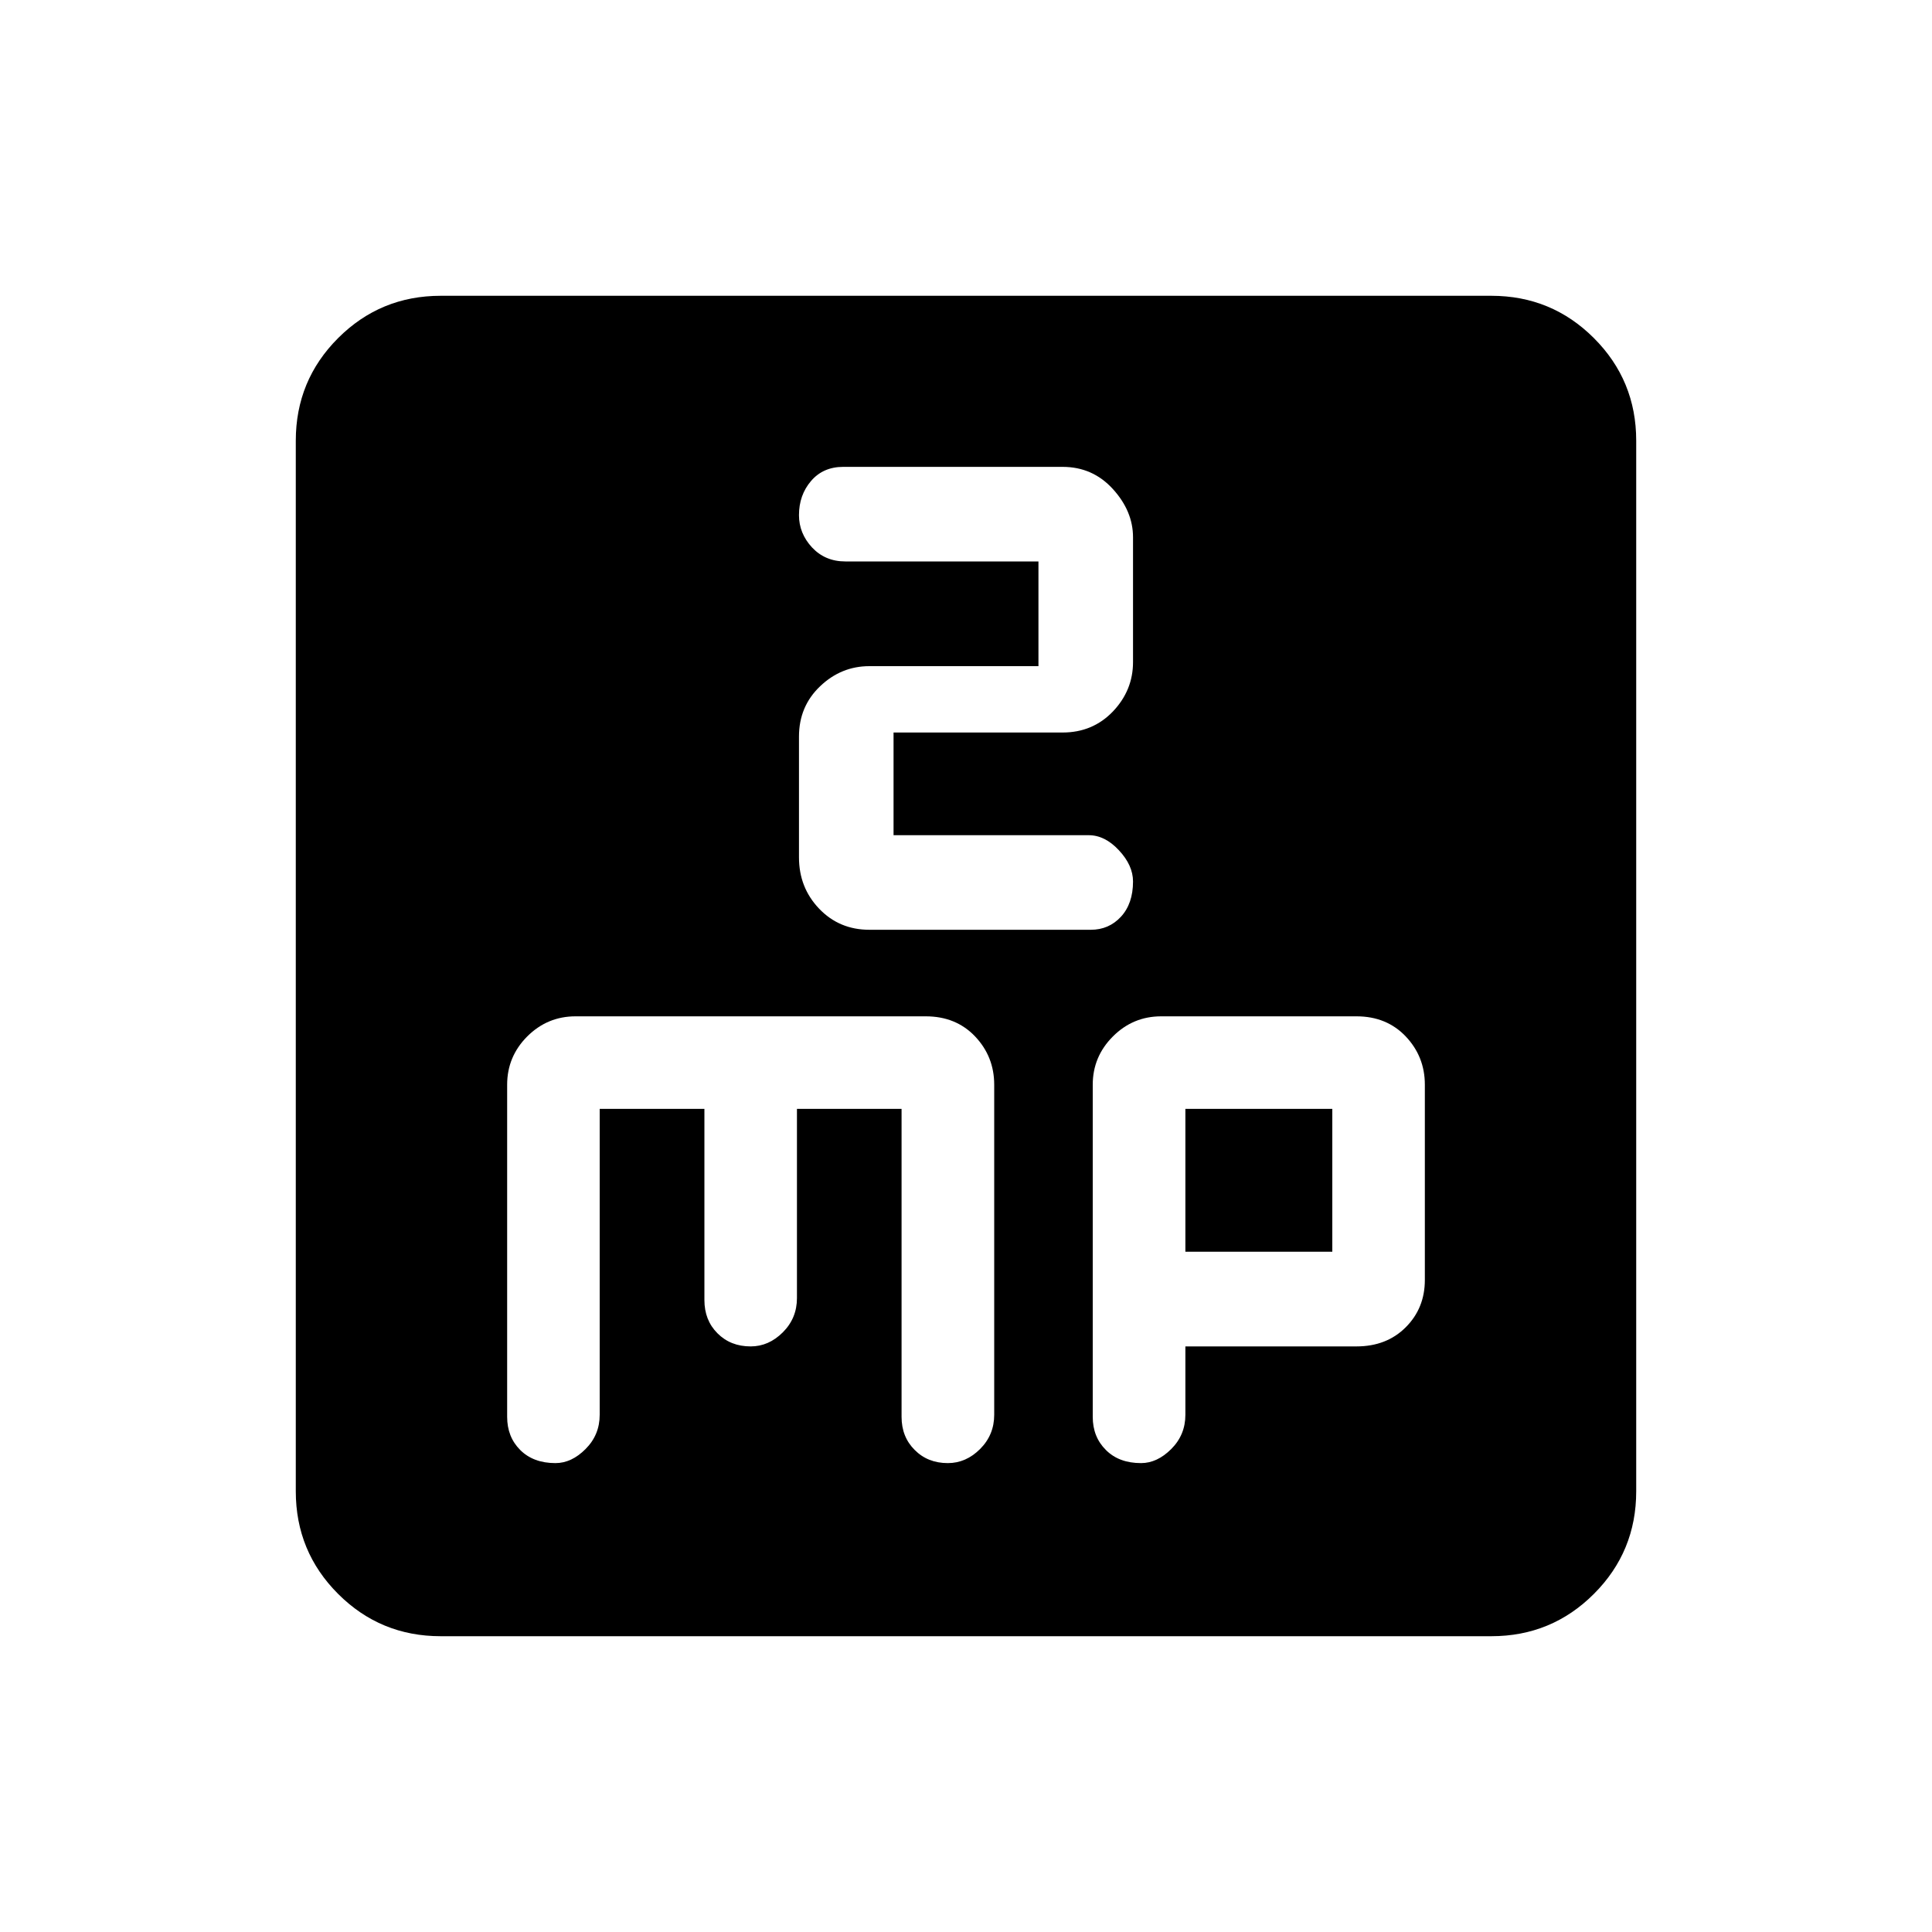 <svg xmlns="http://www.w3.org/2000/svg" height="20" width="20"><path d="M9 9.625H11.292Q11.479 9.625 11.604 9.49Q11.729 9.354 11.729 9.125Q11.729 8.958 11.583 8.802Q11.438 8.646 11.271 8.646H9.25V7.583H11Q11.312 7.583 11.521 7.365Q11.729 7.146 11.729 6.854V5.562Q11.729 5.292 11.521 5.063Q11.312 4.833 11 4.833H8.729Q8.521 4.833 8.396 4.979Q8.271 5.125 8.271 5.333Q8.271 5.521 8.406 5.667Q8.542 5.812 8.75 5.812H10.75V6.896H9Q8.708 6.896 8.49 7.104Q8.271 7.312 8.271 7.625V8.875Q8.271 9.188 8.479 9.406Q8.688 9.625 9 9.625ZM4.562 16.938Q3.938 16.938 3.5 16.5Q3.062 16.062 3.062 15.438V4.562Q3.062 3.938 3.5 3.5Q3.938 3.062 4.562 3.062H15.438Q16.062 3.062 16.5 3.5Q16.938 3.938 16.938 4.562V15.438Q16.938 16.062 16.5 16.5Q16.062 16.938 15.438 16.938ZM5.75 15.146Q5.917 15.146 6.062 15Q6.208 14.854 6.208 14.646V11.479H7.292V13.458Q7.292 13.667 7.427 13.802Q7.562 13.938 7.771 13.938Q7.958 13.938 8.104 13.792Q8.25 13.646 8.25 13.438V11.479H9.333V14.667Q9.333 14.875 9.469 15.01Q9.604 15.146 9.812 15.146Q10 15.146 10.146 15Q10.292 14.854 10.292 14.646V11.229Q10.292 10.938 10.094 10.729Q9.896 10.521 9.583 10.521H5.958Q5.667 10.521 5.458 10.729Q5.25 10.938 5.25 11.229V14.667Q5.25 14.875 5.385 15.01Q5.521 15.146 5.75 15.146ZM11.812 15.146Q11.979 15.146 12.125 15Q12.271 14.854 12.271 14.646V13.938H14.042Q14.354 13.938 14.552 13.74Q14.75 13.542 14.75 13.25V11.229Q14.75 10.938 14.552 10.729Q14.354 10.521 14.042 10.521H12.021Q11.729 10.521 11.521 10.729Q11.312 10.938 11.312 11.229V14.667Q11.312 14.875 11.448 15.01Q11.583 15.146 11.812 15.146ZM12.271 11.479H13.792V12.958H12.271Z"/></svg>